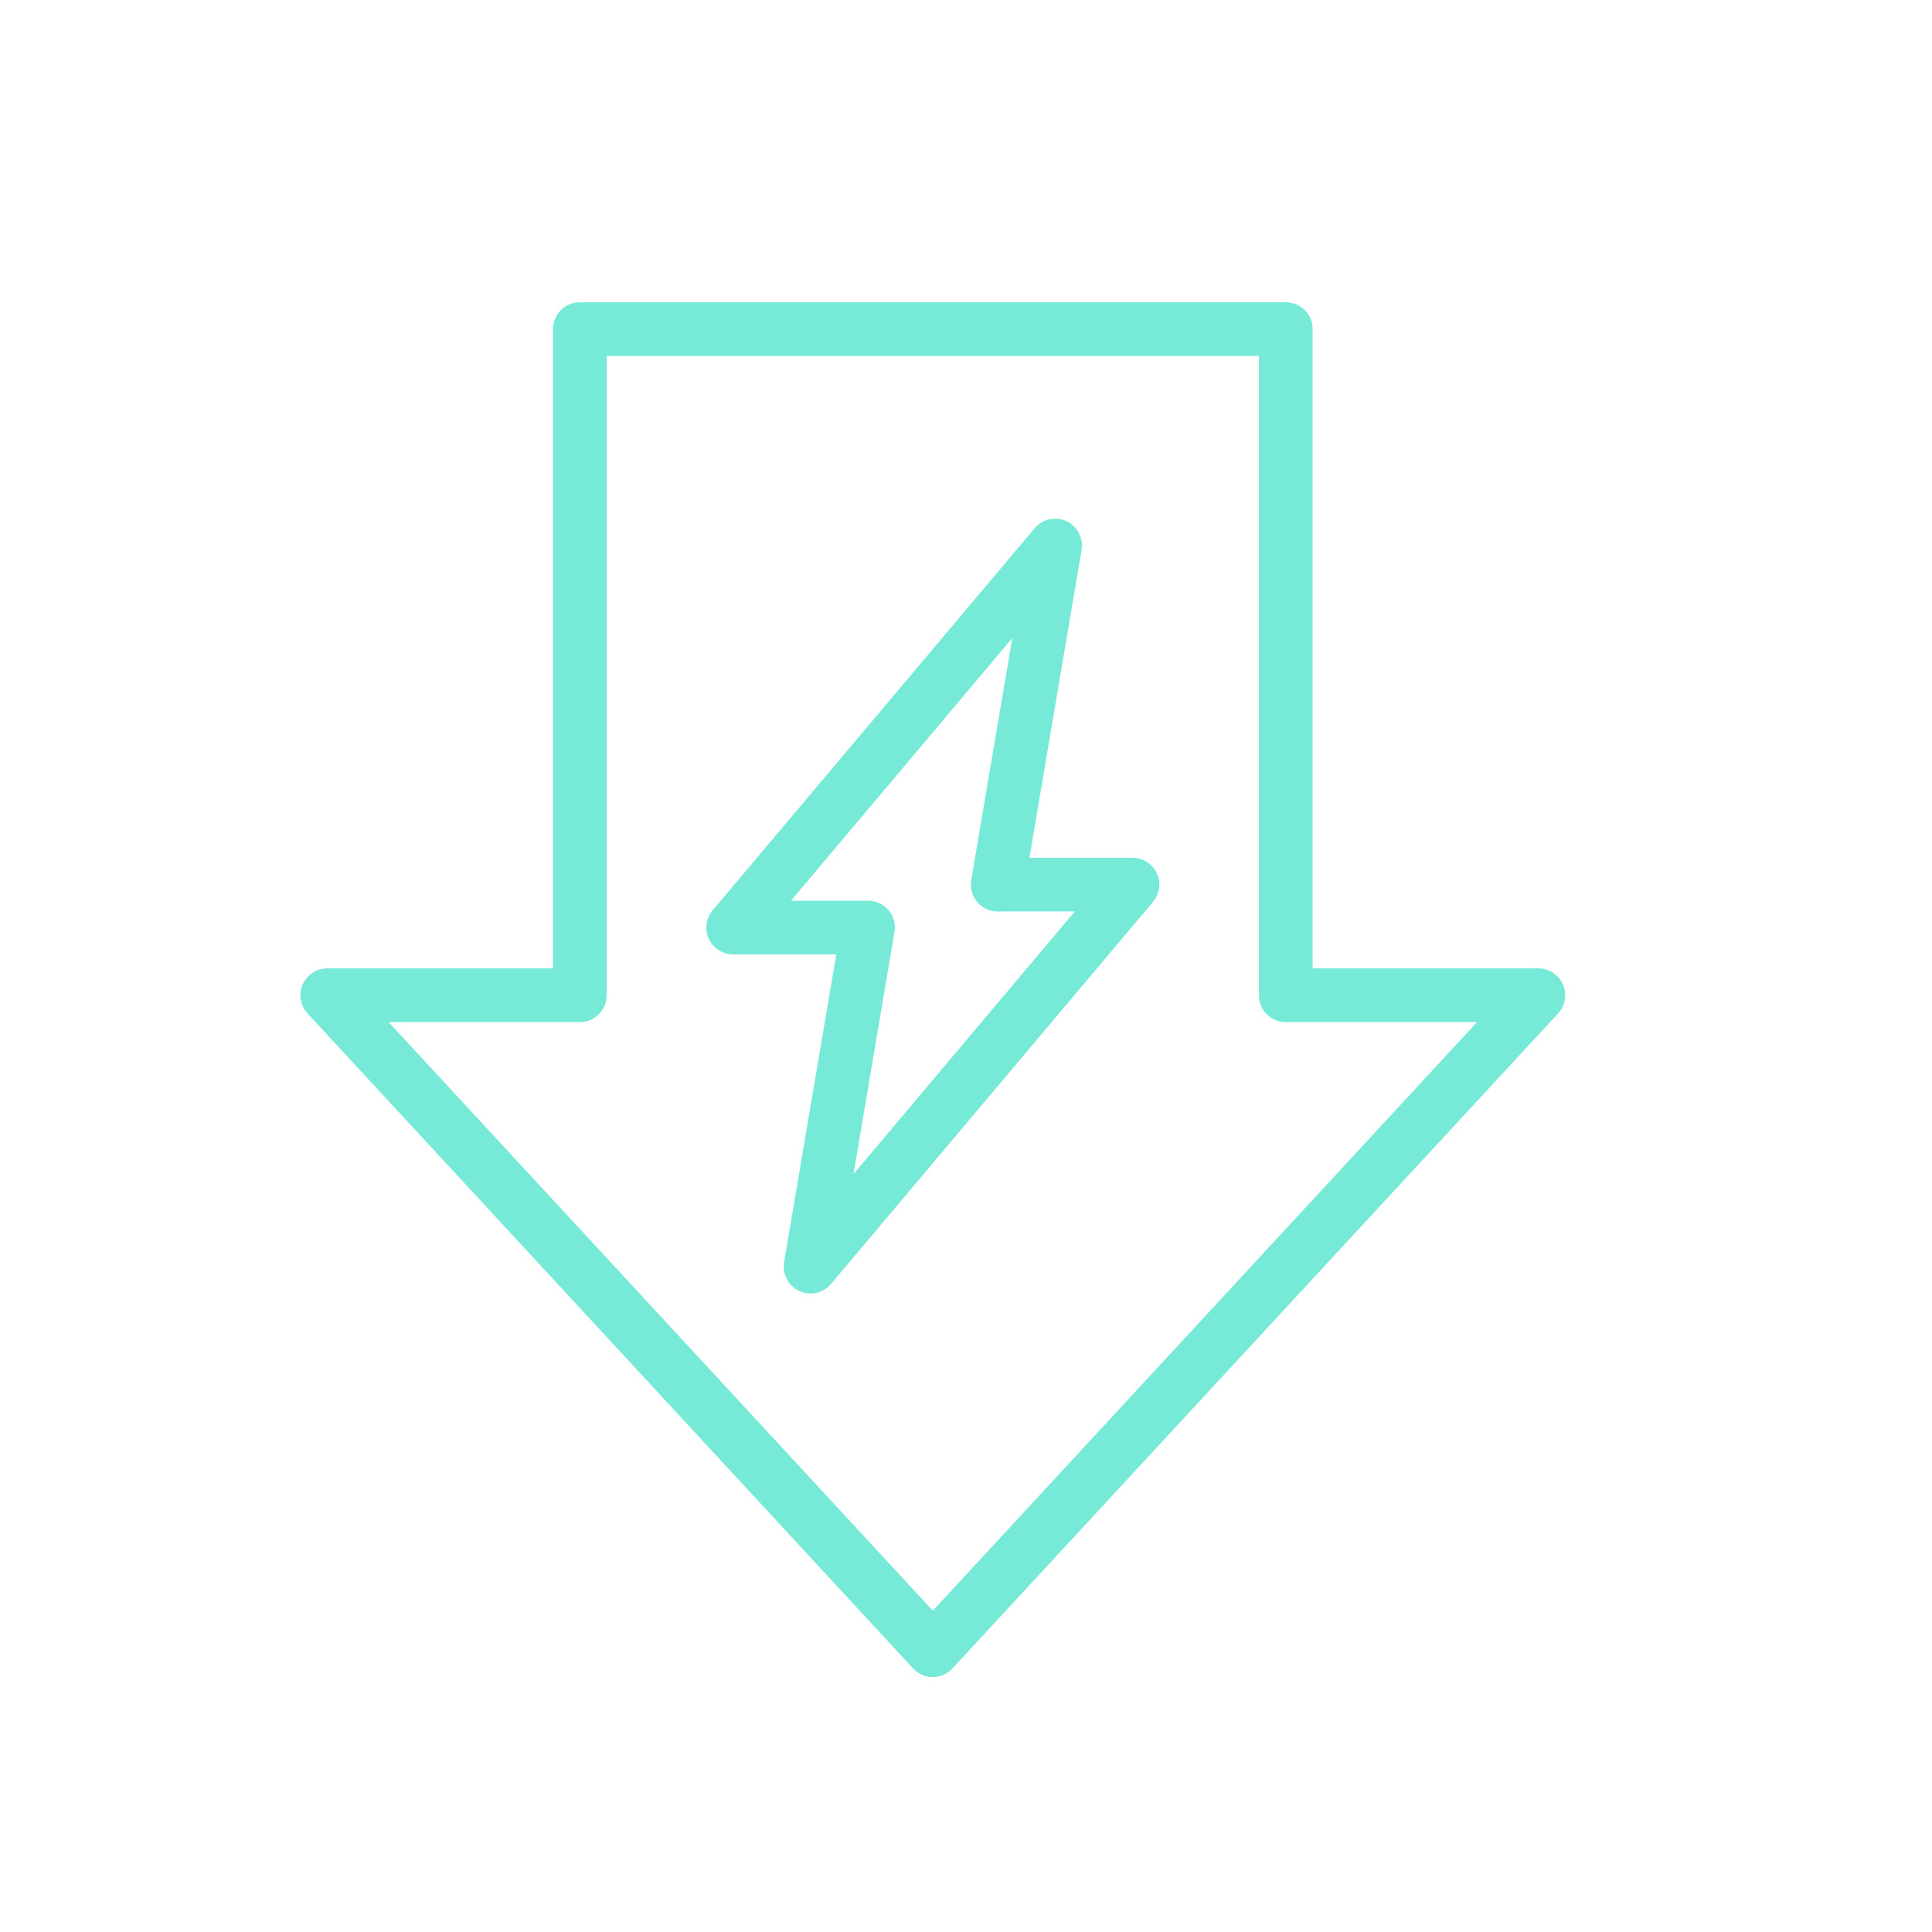 <?xml version="1.0"?>
<svg width="350" height="350" xmlns="http://www.w3.org/2000/svg" xmlns:svg="http://www.w3.org/2000/svg" version="1.1" xml:space="preserve">
 <!-- Created with SVG-edit - https://github.com/SVG-Edit/svgedit-->

 <g class="layer">
  <title>Layer 1</title>
  <g id="svg_1">
   <path d="m143.3,163.17l13.96,0c1.44,0 2.79,0.63 3.72,1.72c0.92,1.09 1.33,2.54 1.06,3.95l-7.42,43.86l40.09,-47.58l-13.96,0c-1.44,0 -2.8,-0.63 -3.72,-1.72c-0.93,-1.09 -1.33,-2.54 -1.09,-3.95l7.45,-43.86l-40.09,47.58zm3.54,71.16c-0.7,0 -1.39,-0.15 -2.04,-0.45c-1.98,-0.92 -3.11,-3.06 -2.76,-5.22l9.46,-55.76l-18.67,0c-1.88,0 -3.62,-1.09 -4.42,-2.81c-0.8,-1.72 -0.52,-3.73 0.7,-5.18l58.33,-69.22c1.4,-1.68 3.78,-2.2 5.76,-1.28c1.98,0.92 3.11,3.06 2.74,5.22l-9.45,55.76l18.67,0c1.88,0 3.62,1.09 4.42,2.81c0.8,1.72 0.52,3.73 -0.7,5.18l-58.33,69.22c-0.95,1.12 -2.32,1.74 -3.72,1.74" fill="#76ead7" fill-rule="nonzero" id="svg_2"/>
   <path d="m70.4,185.16l98.59,106.63l98.59,-106.63l-34.65,0c-2.7,0 -4.86,-2.17 -4.86,-4.86l0,-115.81l-118.17,0l0,115.81c0,2.68 -2.17,4.86 -4.86,4.86l-34.65,0zm98.59,118.66c-1.36,0 -2.64,-0.57 -3.57,-1.56l-109.7,-118.66c-1.31,-1.41 -1.66,-3.49 -0.89,-5.25c0.77,-1.76 2.52,-2.92 4.45,-2.92l40.9,0l0,-115.81c0,-2.68 2.17,-4.86 4.86,-4.86l127.9,0c2.68,0 4.86,2.17 4.86,4.86l0,115.81l40.9,0c1.92,0 3.67,1.15 4.45,2.92c0.77,1.76 0.42,3.84 -0.89,5.25l-109.72,118.66c-0.92,0.99 -2.2,1.56 -3.56,1.56" fill="#76ead7" fill-rule="nonzero" id="svg_3"/>
  </g>
 </g>
</svg>